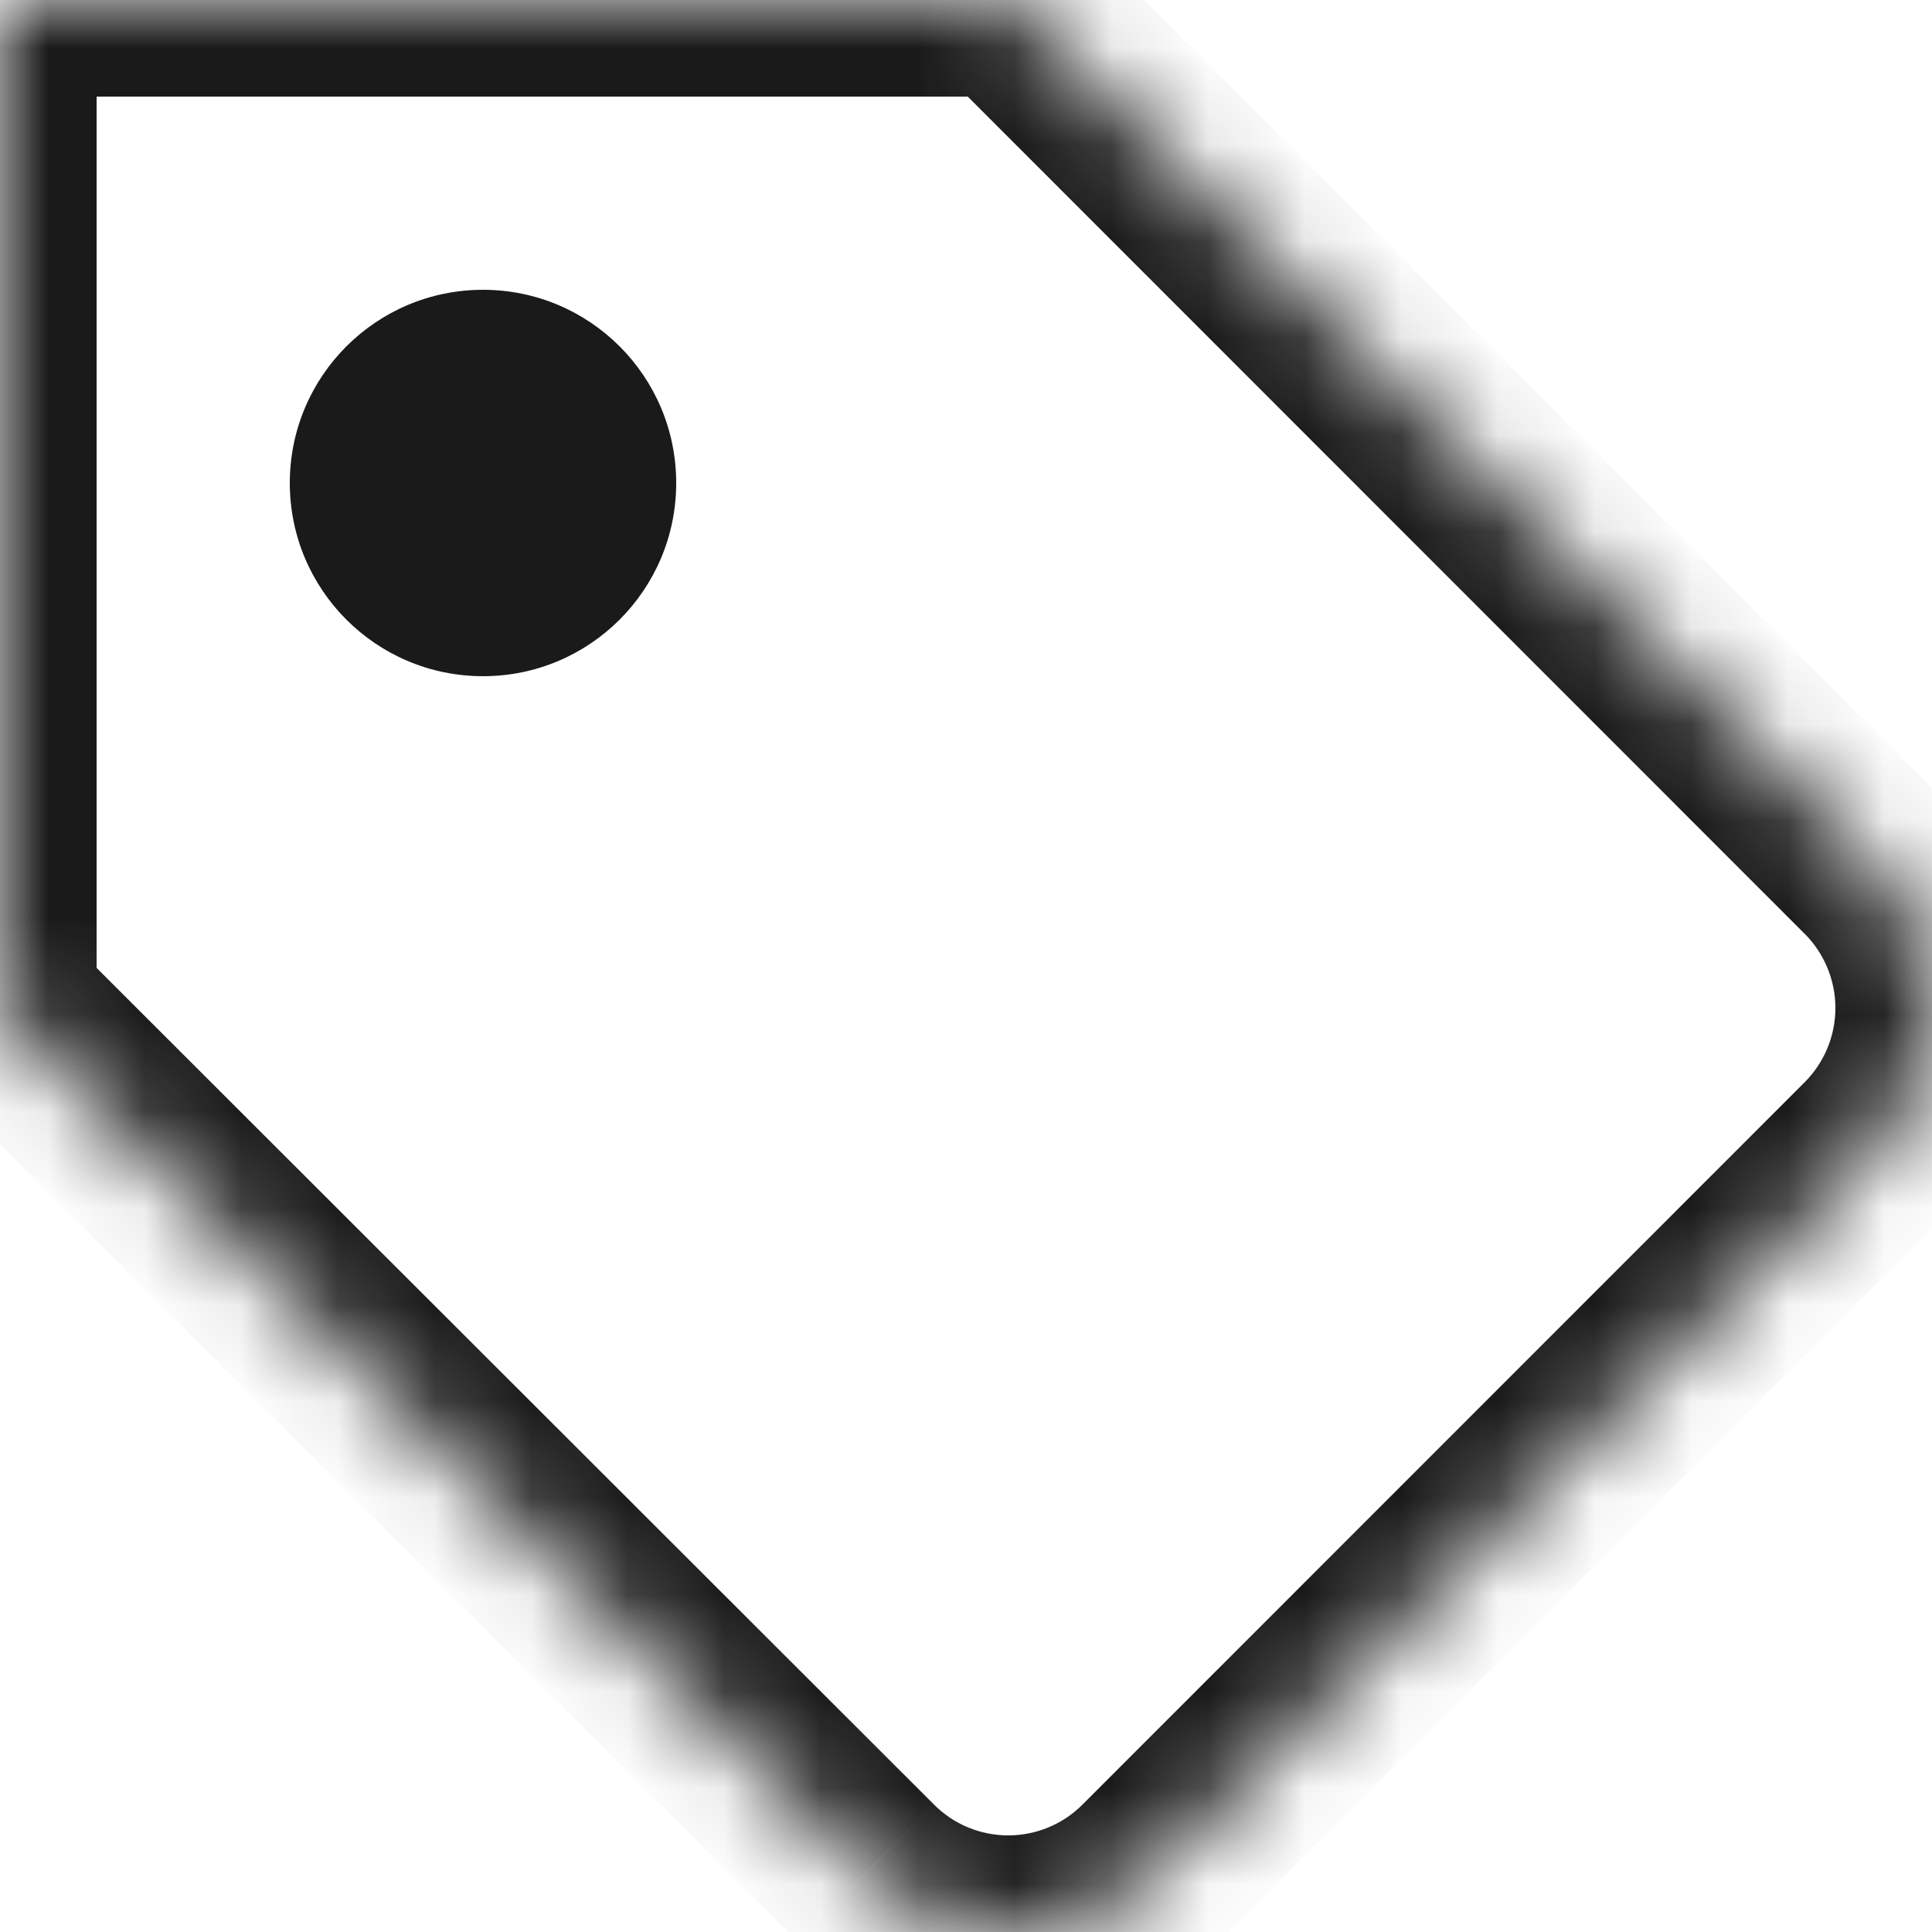 <svg width="20" height="20" viewBox="0 0 20 20" fill="none" xmlns="http://www.w3.org/2000/svg">
  <mask id="path-1-inside-1" fill="white">
    <path d="M19.393 11.906L11.914 19.388C11.72 19.582 11.49 19.736 11.236 19.841C10.983 19.946 10.711 20 10.437 20C10.163 20 9.892 19.946 9.638 19.841C9.385 19.736 9.155 19.582 8.961 19.388L0 10.435V0H10.432L19.393 8.964C19.782 9.355 20 9.883 20 10.435C20 10.986 19.782 11.515 19.393 11.906Z" />
    <path d="M6 5C6 5.552 5.552 6 5 6C4.448 6 4 5.552 4 5C4 4.448 4.448 4 5 4C5.552 4 6 4.448 6 5Z" />
  </mask>
  <path d="M19.393 11.906L20.101 12.613L20.103 12.611L19.393 11.906ZM11.914 19.388L11.206 18.681L11.206 18.681L11.914 19.388ZM8.961 19.388L9.669 18.681L9.668 18.68L8.961 19.388ZM0 10.435H-1C-1 10.7 -0.895 10.955 -0.707 11.142L0 10.435ZM0 0V-1C-0.552 -1 -1 -0.552 -1 0L0 0ZM10.432 0L11.139 -0.707C10.952 -0.895 10.697 -1 10.432 -1V0ZM19.393 8.964L20.103 8.259L20.101 8.257L19.393 8.964ZM18.686 11.199L11.206 18.681L12.621 20.095L20.101 12.613L18.686 11.199ZM11.206 18.681C11.105 18.782 10.985 18.863 10.853 18.917L11.619 20.765C11.994 20.609 12.334 20.382 12.621 20.095L11.206 18.681ZM10.853 18.917C10.721 18.972 10.58 19 10.437 19V21C10.843 21 11.245 20.92 11.619 20.765L10.853 18.917ZM10.437 19C10.295 19 10.153 18.972 10.021 18.917L9.255 20.765C9.63 20.92 10.032 21 10.437 21V19ZM10.021 18.917C9.889 18.863 9.77 18.782 9.669 18.681L8.254 20.095C8.54 20.382 8.881 20.609 9.255 20.765L10.021 18.917ZM9.668 18.68L0.707 9.727L-0.707 11.142L8.254 20.095L9.668 18.68ZM1 10.435V0H-1V10.435H1ZM0 1H10.432V-1H0V1ZM9.725 0.707L18.686 9.671L20.101 8.257L11.139 -0.707L9.725 0.707ZM18.684 9.668C18.886 9.872 19 10.148 19 10.435H21C21 9.619 20.677 8.837 20.103 8.259L18.684 9.668ZM19 10.435C19 10.722 18.886 10.998 18.684 11.201L20.103 12.611C20.677 12.033 21 11.25 21 10.435H19ZM5 5V7C6.105 7 7 6.105 7 5H5ZM5 5H3C3 6.105 3.895 7 5 7V5ZM5 5V3C3.895 3 3 3.895 3 5H5ZM5 5H7C7 3.895 6.105 3 5 3V5Z" fill="#1A1A1A" mask="url(#path-1-inside-1)" />
</svg>
